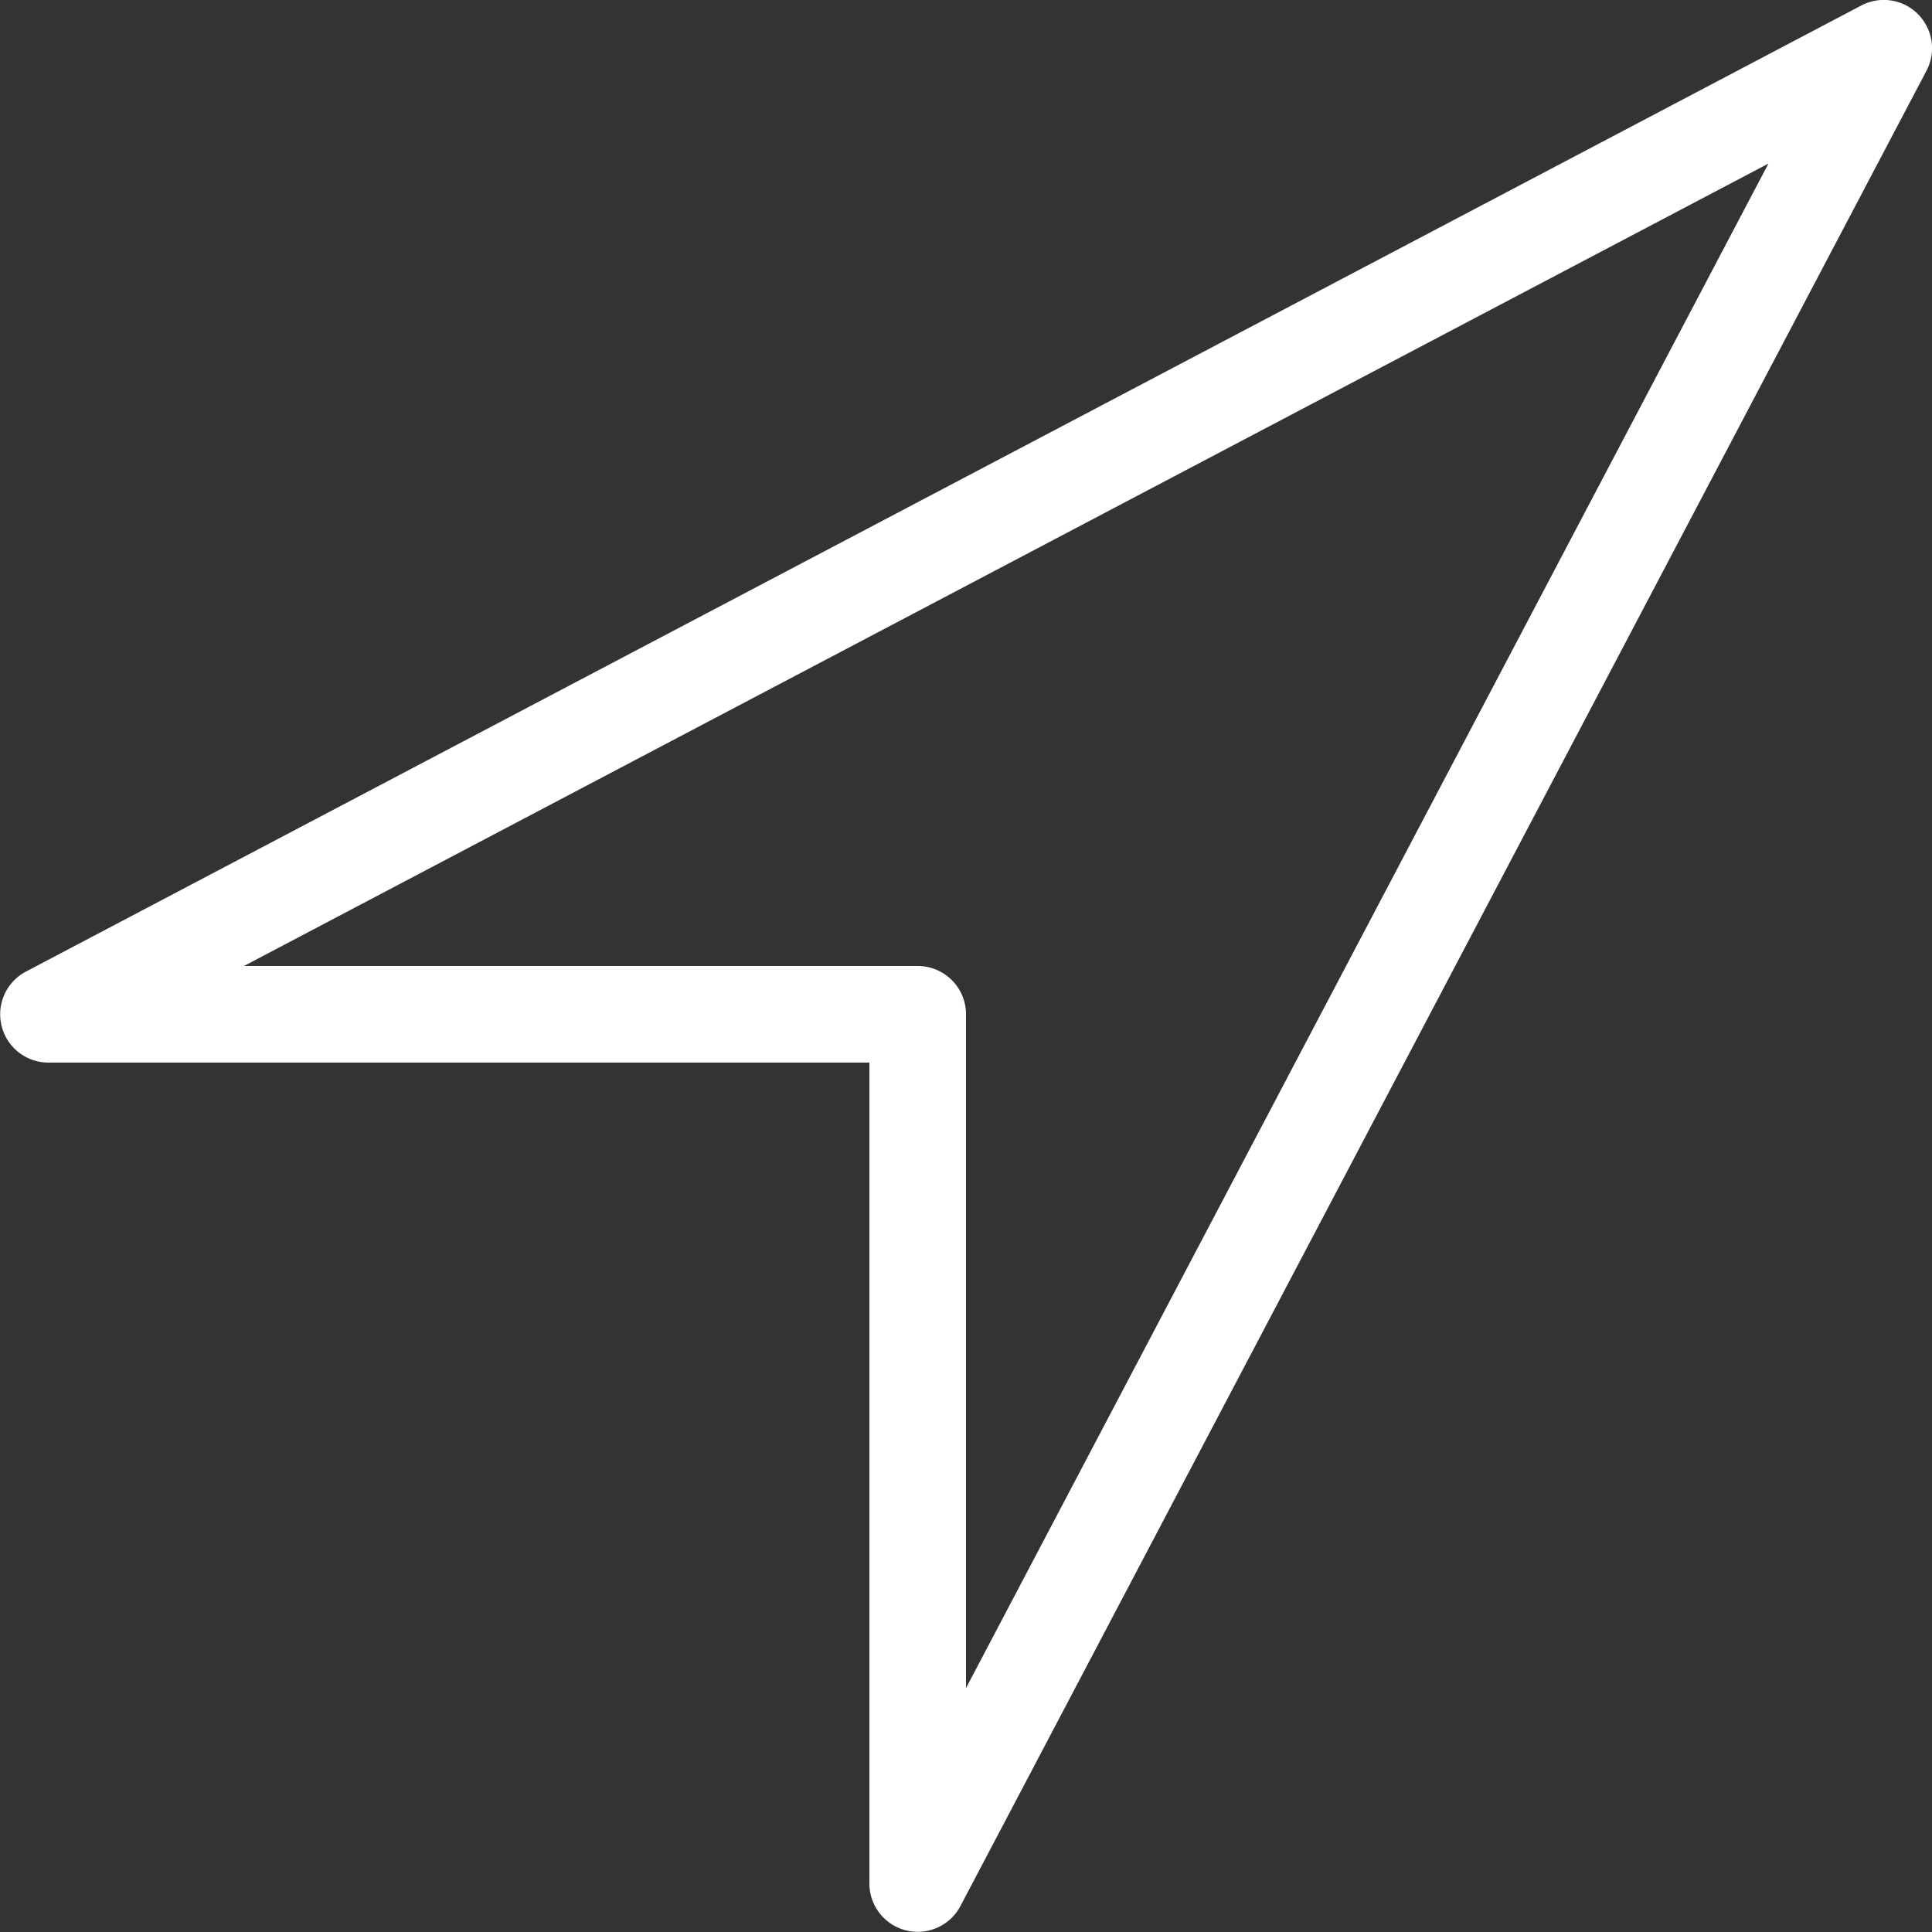 <?xml version="1.0" ?>

<!-- Uploaded to: SVG Repo, www.svgrepo.com, Generator: SVG Repo Mixer Tools -->
<svg width="800px" height="800px" viewBox="0 0 20 20" version="1.1" xmlns="http://www.w3.org/2000/svg">

<rect x="0" y="0" width="20" height="20" fill="#333333" stroke="none"/>

<g id="layer1">

<path d="M 19.477 0 A 0.5 0.5 0 0 0 19.268 0.057 L 0.27 10.057 A 0.5 0.5 0 0 0 0.502 11 L 9 11 L 9 19.498 A 0.5 0.5 0 0 0 9.943 19.73 L 19.943 0.732 A 0.5 0.5 0 0 0 19.527 0 A 0.5 0.5 0 0 0 19.477 0 z M 18.307 1.693 L 10 17.475 L 10 10.5 A 0.5 0.5 0 0 0 9.5 10 L 2.525 10 L 18.307 1.693 z " style="fill:#fff; fill-opacity:1; stroke:none; stroke-width:0px;"/>

</g>

</svg>